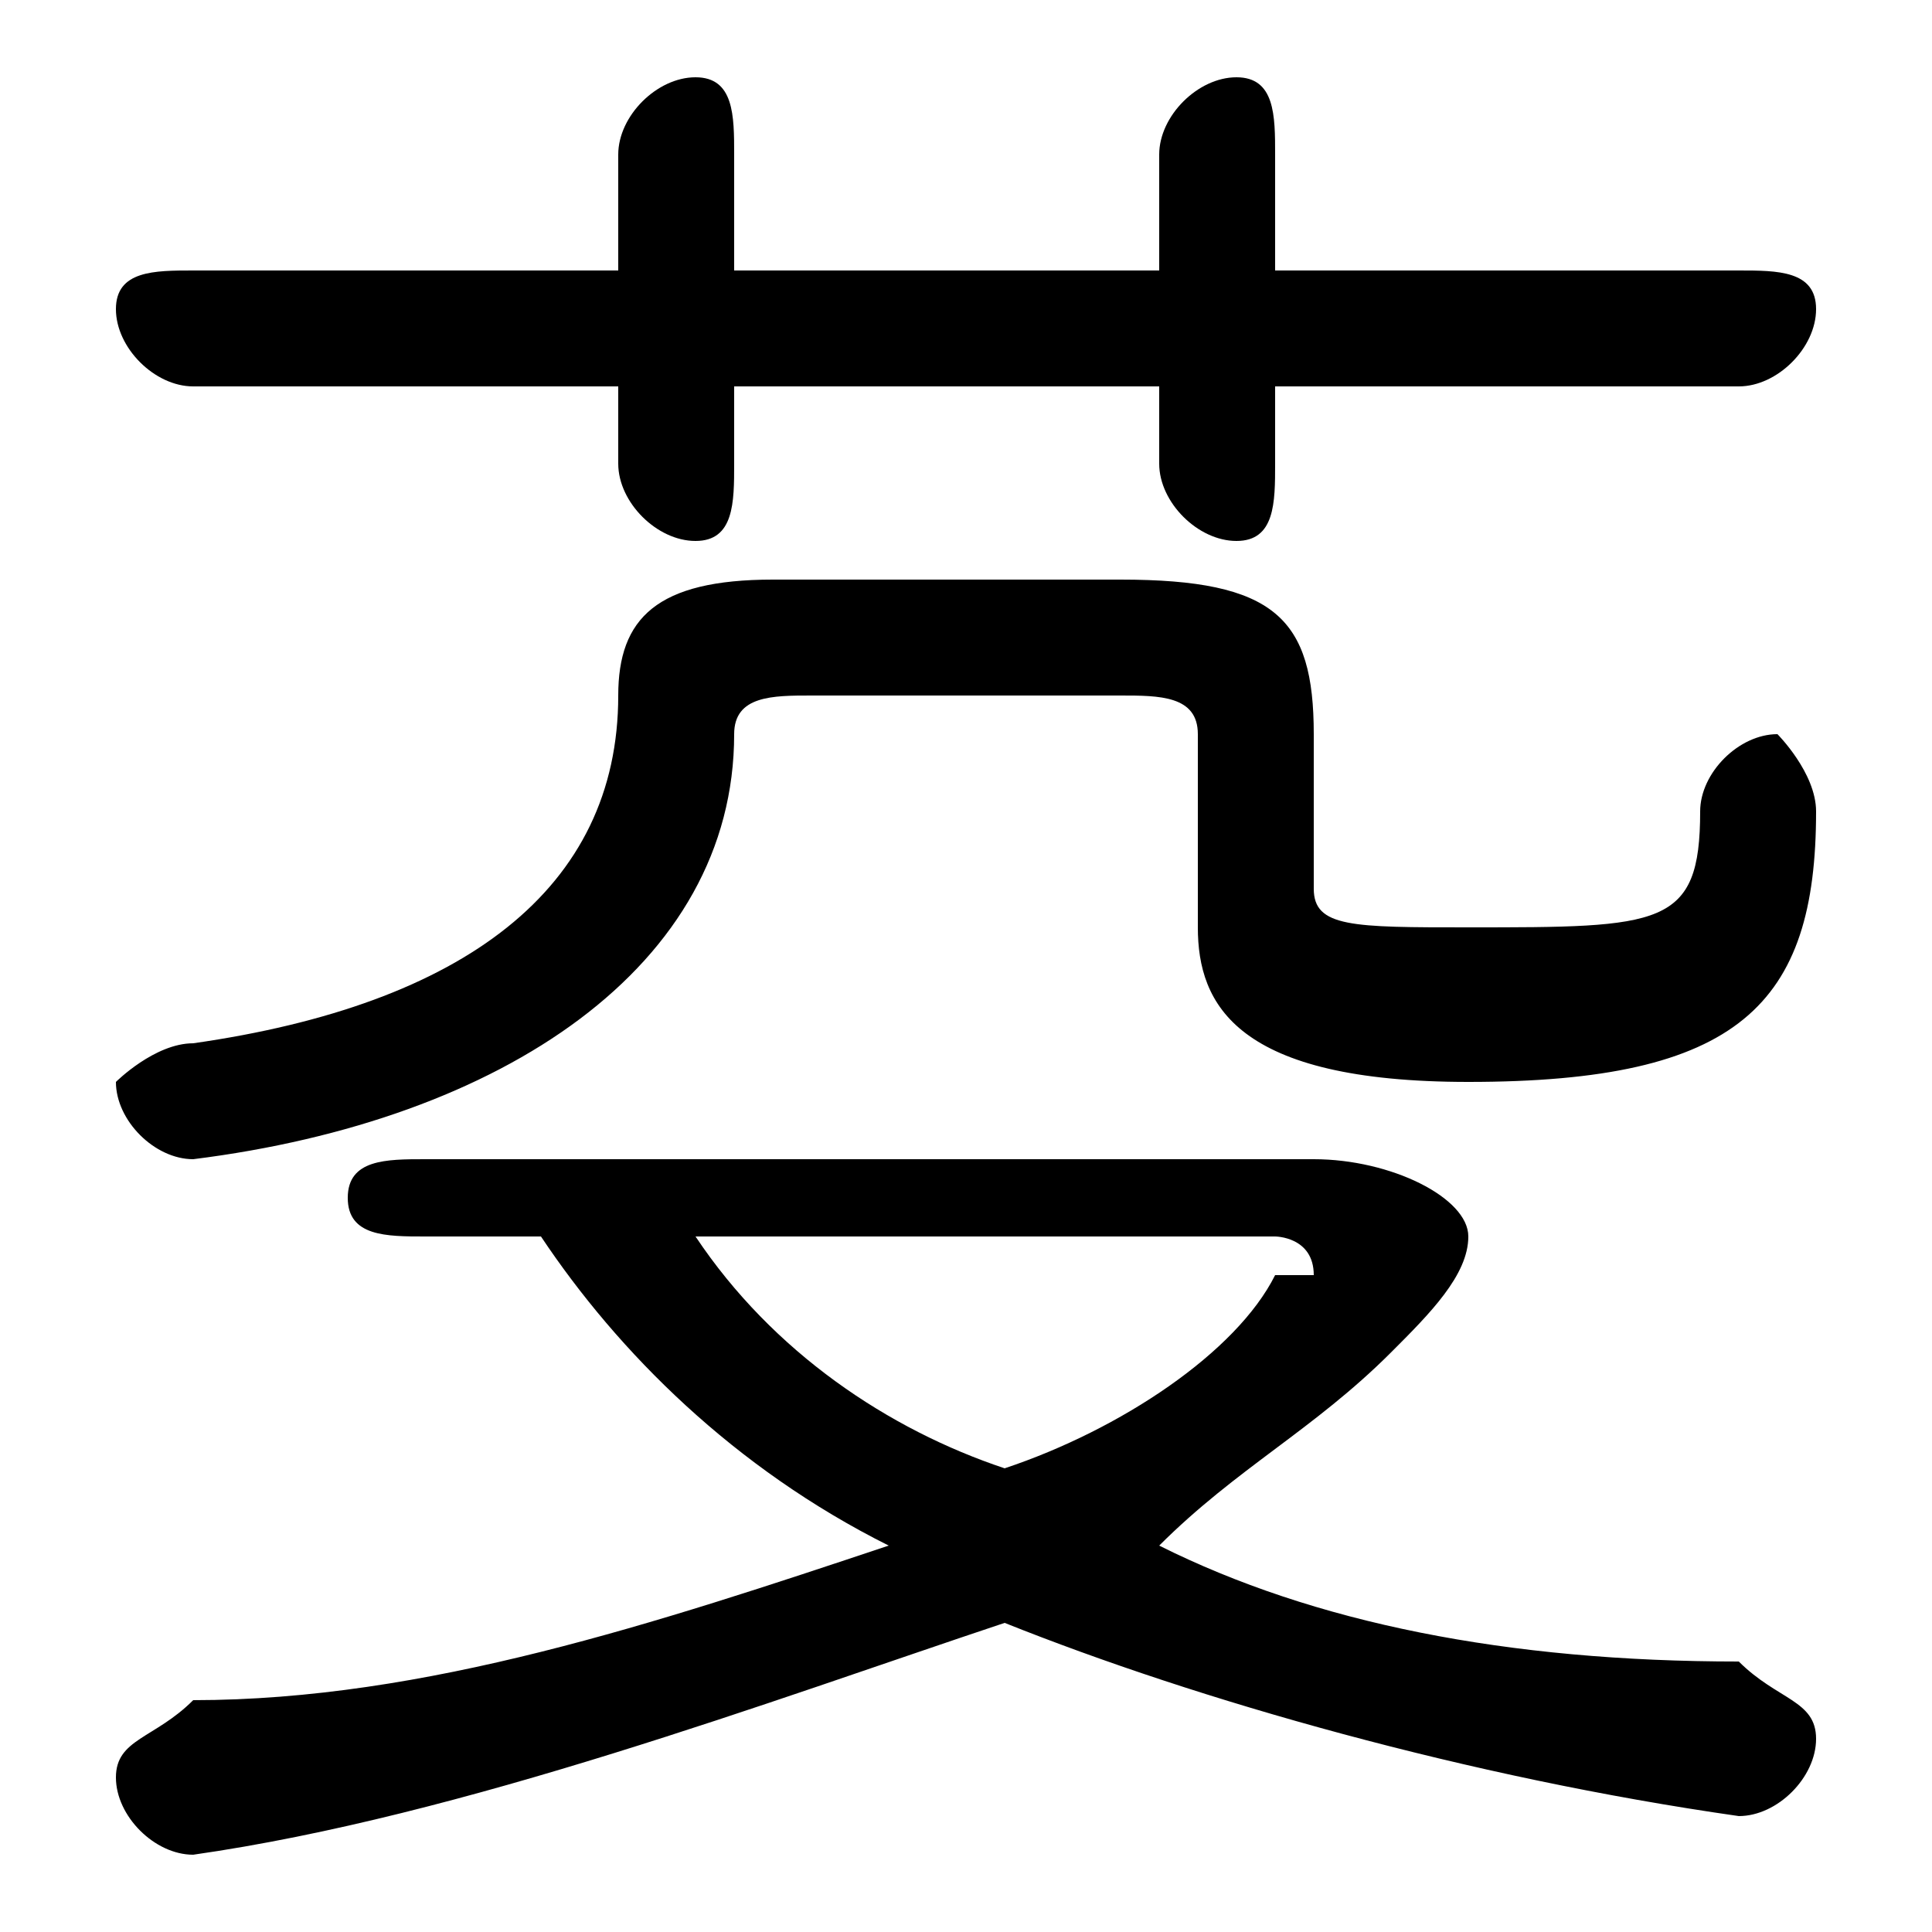 <svg xmlns="http://www.w3.org/2000/svg" viewBox="0 -44.0 50.0 50.0">
    <rect x="0" y="-44.0" width="50.0" height="50.0" fill="#808080" stroke="none"/>
    <g transform="scale(1, -1)">
        <!-- ボディの枠 -->
        <rect x="0" y="-6.0" width="50.0" height="50.0"
            stroke="white" fill="white"/>
        <!-- グリフ座標系の原点 -->
        <circle cx="0" cy="0" r="5" fill="white"/>
        <!-- グリフのアウトライン -->
        <g style="fill:black;stroke:#000000;stroke-width:0;stroke-linecap:round;stroke-linejoin:round;">
        <path d="M 30.0 37.0 L 19.0 37.0 L 19.0 40.0 C 19.0 41.0 19.0 42.0 18.0 42.0 C 17.0 42.0 16.0 41.0 16.0 40.0 L 16.0 37.0 L 5.0 37.0 C 4.0 37.0 3.0 37.0 3.0 36.0 C 3.0 35.0 4.0 34.0 5.0 34.0 L 16.0 34.0 L 16.0 32.0 C 16.0 31.0 17.0 30.0 18.0 30.0 C 19.0 30.0 19.0 31.0 19.0 32.0 L 19.0 34.0 L 30.0 34.0 L 30.0 32.0 C 30.0 31.0 31.0 30.0 32.0 30.0 C 33.0 30.0 33.0 31.0 33.0 32.0 L 33.0 34.0 L 45.0 34.0 C 46.0 34.0 47.0 35.0 47.0 36.0 C 47.0 37.0 46.0 37.0 45.0 37.0 L 33.0 37.0 L 33.0 40.0 C 33.0 41.0 33.0 42.0 32.0 42.0 C 31.0 42.0 30.0 41.0 30.0 40.0 Z M 14.0 12.0 C 16.0 9.0 19.0 6.0 23.0 4.0 C 17.0 2.0 11.0 0.0 5.0 -0.0 C 4.0 -1.0 3.0 -1.0 3.0 -2.0 C 3.0 -3.0 4.0 -4.0 5.0 -4.0 C 12.0 -3.0 20.0 -0.0 26.0 2.0 C 31.0 -0.0 38.0 -2.0 45.0 -3.0 C 46.0 -3.0 47.0 -2.0 47.0 -1.0 C 47.0 -0.0 46.0 0.0 45.0 1.0 C 39.0 1.0 34.0 2.0 30.0 4.0 C 32.0 6.0 34.0 7.0 36.0 9.0 C 37.0 10.0 38.0 11.0 38.0 12.0 C 38.0 13.0 36.0 14.0 34.0 14.0 L 11.0 14.0 C 10.0 14.0 9.0 14.0 9.0 13.0 C 9.0 12.0 10.0 12.0 11.0 12.0 Z M 33.0 12.0 C 33.0 12.0 34.0 12.0 34.0 11.0 C 34.0 11.0 34.0 11.0 33.0 11.0 C 32.0 9.0 29.0 7.0 26.0 6.0 C 23.0 7.0 20.0 9.0 18.0 12.0 Z M 20.0 29.0 C 17.0 29.0 16.0 28.0 16.0 26.0 C 16.0 21.0 12.0 18.0 5.0 17.0 C 4.0 17.0 3.0 16.0 3.0 16.0 C 3.0 15.0 4.0 14.0 5.0 14.0 C 13.0 15.0 19.0 19.0 19.0 25.0 C 19.0 26.0 20.0 26.0 21.0 26.0 L 29.0 26.0 C 30.0 26.0 31.0 26.0 31.0 25.0 L 31.0 20.0 C 31.0 18.0 32.0 16.0 38.0 16.0 C 45.0 16.0 47.0 18.0 47.0 23.0 C 47.0 24.0 46.0 25.0 46.0 25.0 C 45.0 25.0 44.0 24.0 44.0 23.0 C 44.0 20.0 43.0 20.0 38.0 20.0 C 35.0 20.0 34.0 20.0 34.0 21.0 L 34.0 25.0 C 34.0 28.0 33.0 29.0 29.0 29.0 Z"/>
    </g>
    </g>
</svg>
